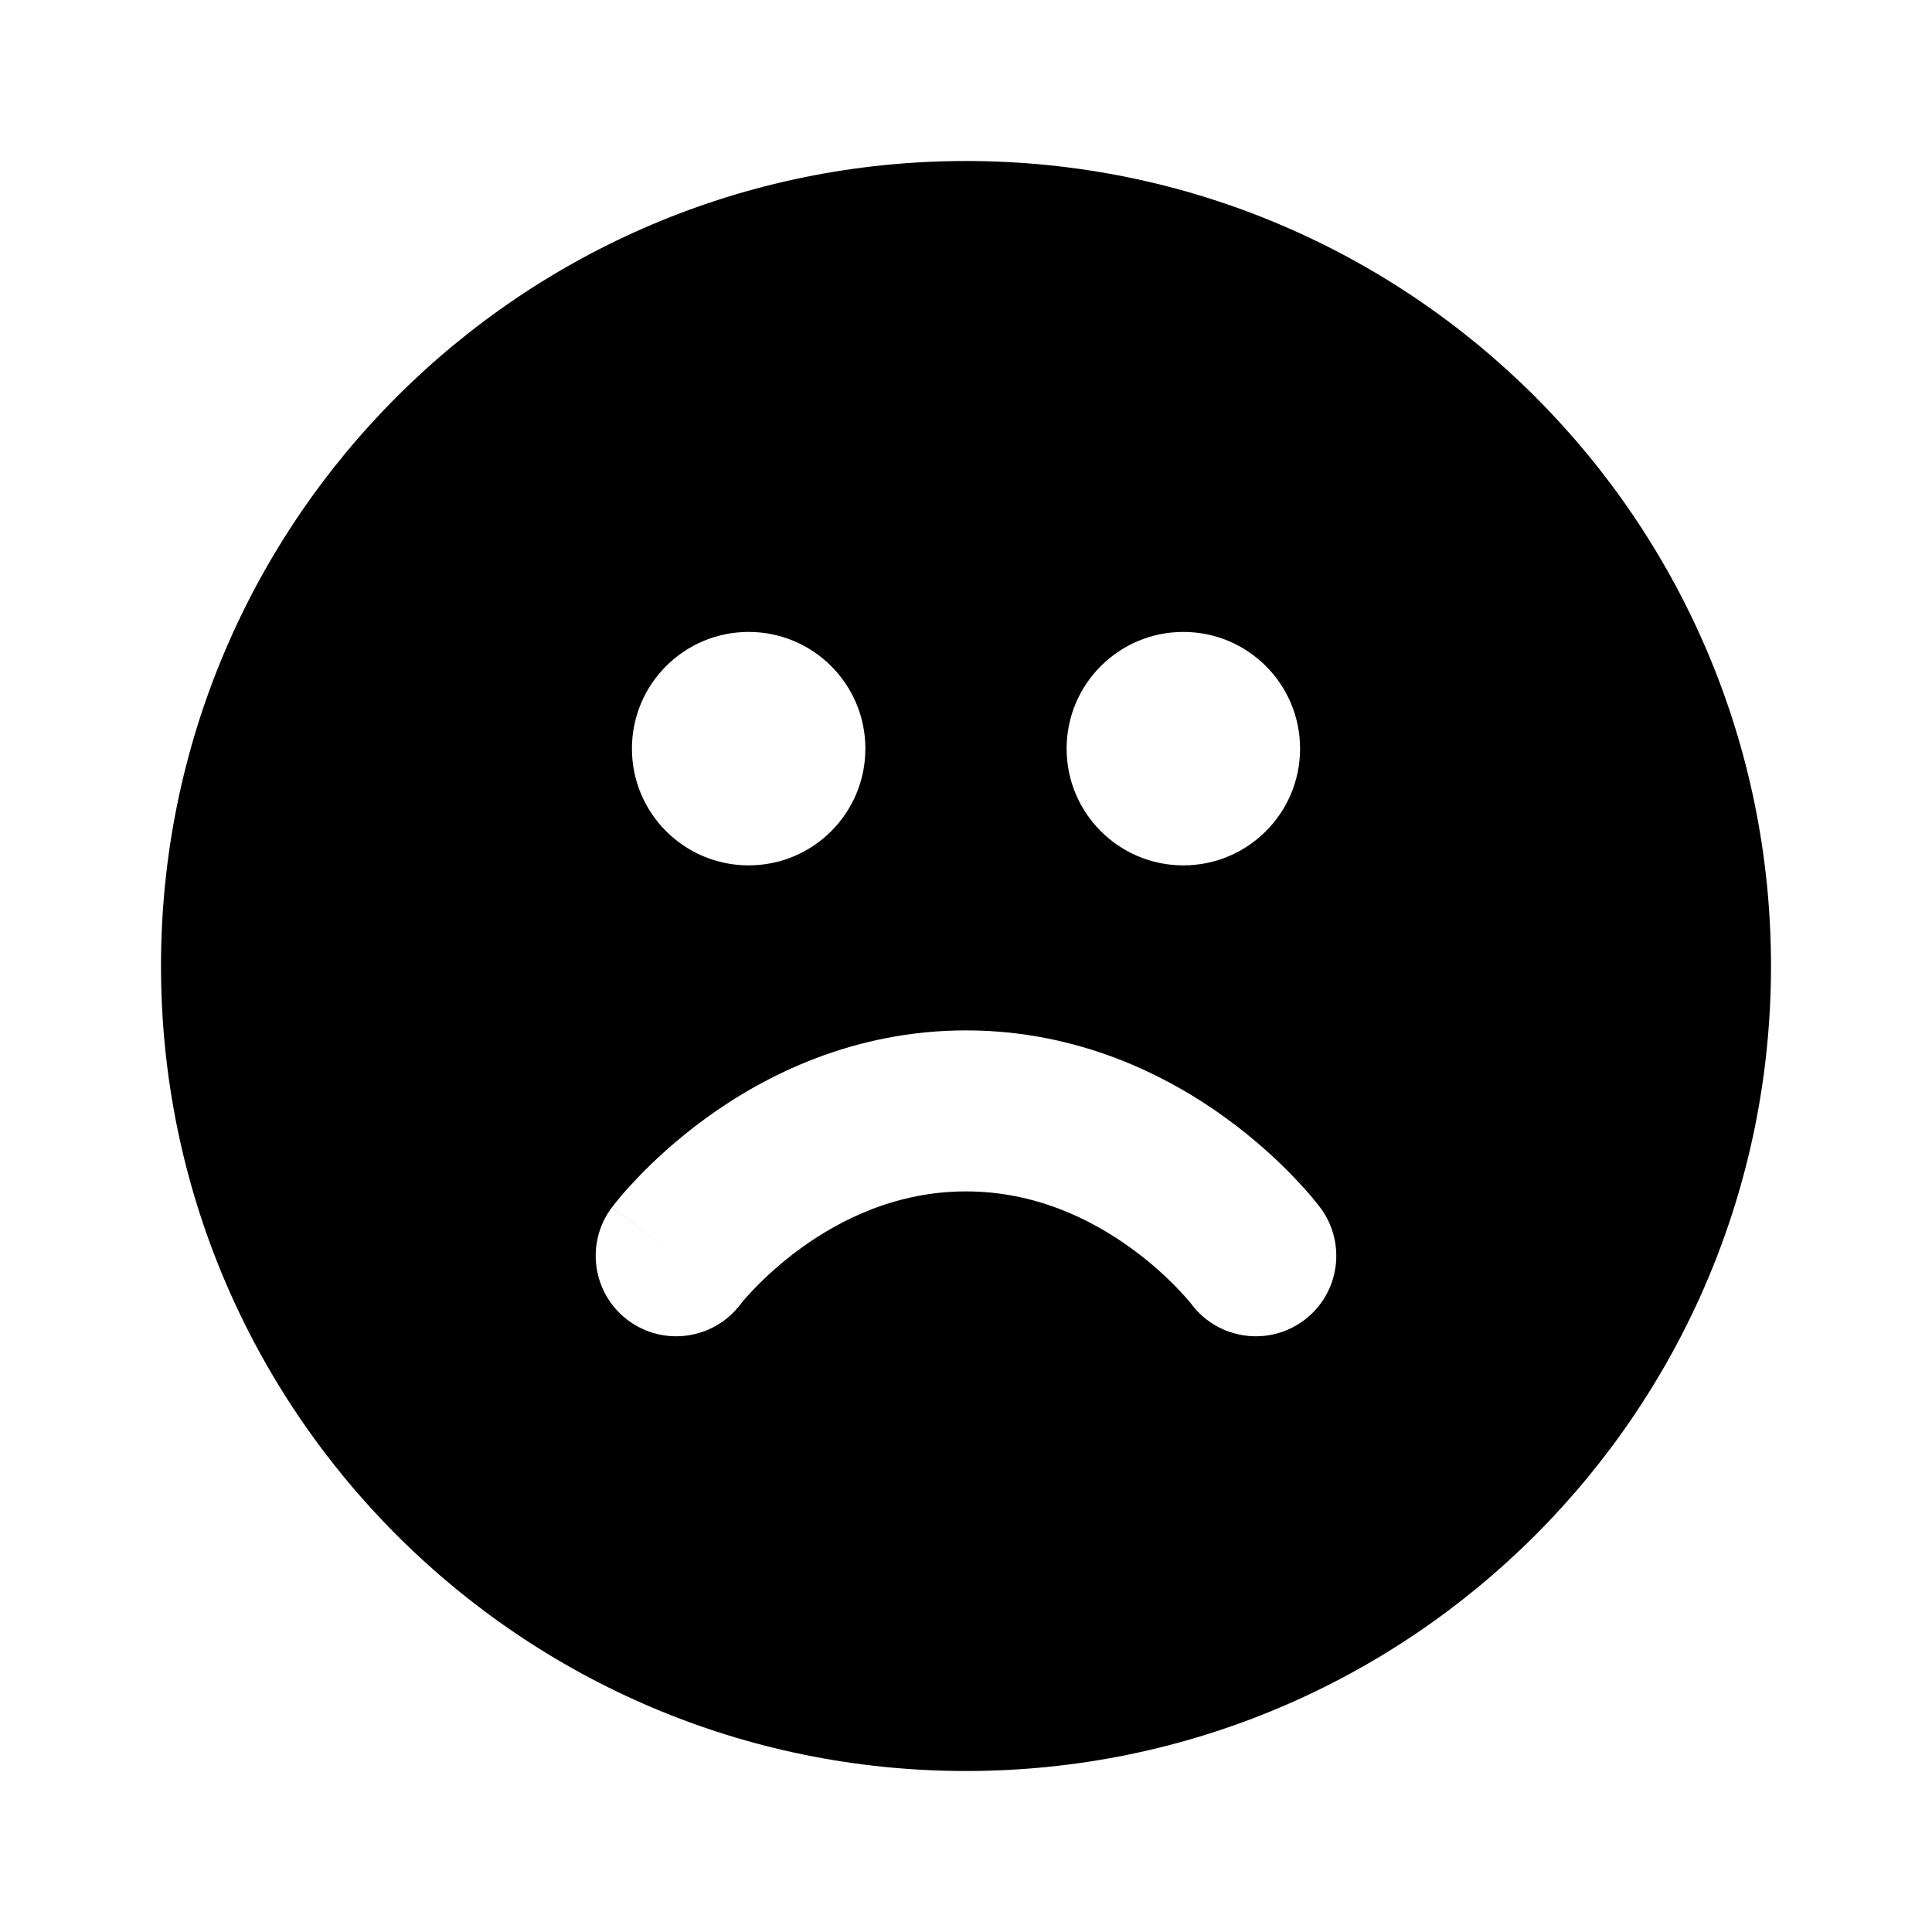 <svg width="24" height="24" viewBox="0 0 24 24" fill="none" xmlns="http://www.w3.org/2000/svg">
<path fill-rule="evenodd" clip-rule="evenodd" d="M12 2C6.477 2 2 6.477 2 12C2 17.523 6.477 22 12 22C17.523 22 22 17.523 22 12C22 6.477 17.523 2 12 2ZM7.85 9.3C7.85 8.499 8.499 7.85 9.3 7.85C10.101 7.85 10.75 8.499 10.75 9.3C10.75 10.101 10.101 10.75 9.3 10.75C8.499 10.75 7.85 10.101 7.85 9.3ZM14.7 7.85C13.899 7.85 13.25 8.499 13.25 9.3C13.25 10.101 13.899 10.75 14.7 10.75C15.501 10.75 16.15 10.101 16.15 9.3C16.15 8.499 15.501 7.85 14.7 7.85ZM16.2 16.4C15.76 16.73 15.136 16.642 14.803 16.204L14.8 16.2C14.795 16.194 14.786 16.182 14.772 16.165C14.743 16.131 14.696 16.078 14.632 16.011C14.503 15.876 14.308 15.692 14.056 15.509C13.547 15.139 12.85 14.8 12 14.8C11.15 14.8 10.453 15.139 9.944 15.509C9.692 15.692 9.497 15.876 9.368 16.011C9.304 16.078 9.257 16.131 9.228 16.165C9.214 16.182 9.205 16.194 9.2 16.2L9.197 16.204C8.864 16.642 8.24 16.73 7.8 16.4C7.358 16.069 7.269 15.442 7.6 15L8.4 15.6C7.6 15 7.601 14.999 7.601 14.999L7.602 14.997L7.605 14.994L7.612 14.985L7.632 14.959C7.648 14.939 7.669 14.912 7.696 14.88C7.75 14.815 7.827 14.729 7.924 14.627C8.118 14.424 8.402 14.158 8.768 13.891C9.497 13.361 10.6 12.8 12 12.8C13.4 12.8 14.503 13.361 15.232 13.891C15.598 14.158 15.882 14.424 16.076 14.627C16.173 14.729 16.25 14.815 16.304 14.88C16.331 14.912 16.352 14.939 16.368 14.959L16.388 14.985L16.395 14.994L16.398 14.997L16.4 15C16.731 15.442 16.642 16.069 16.2 16.4Z" fill="black"/>
</svg>
